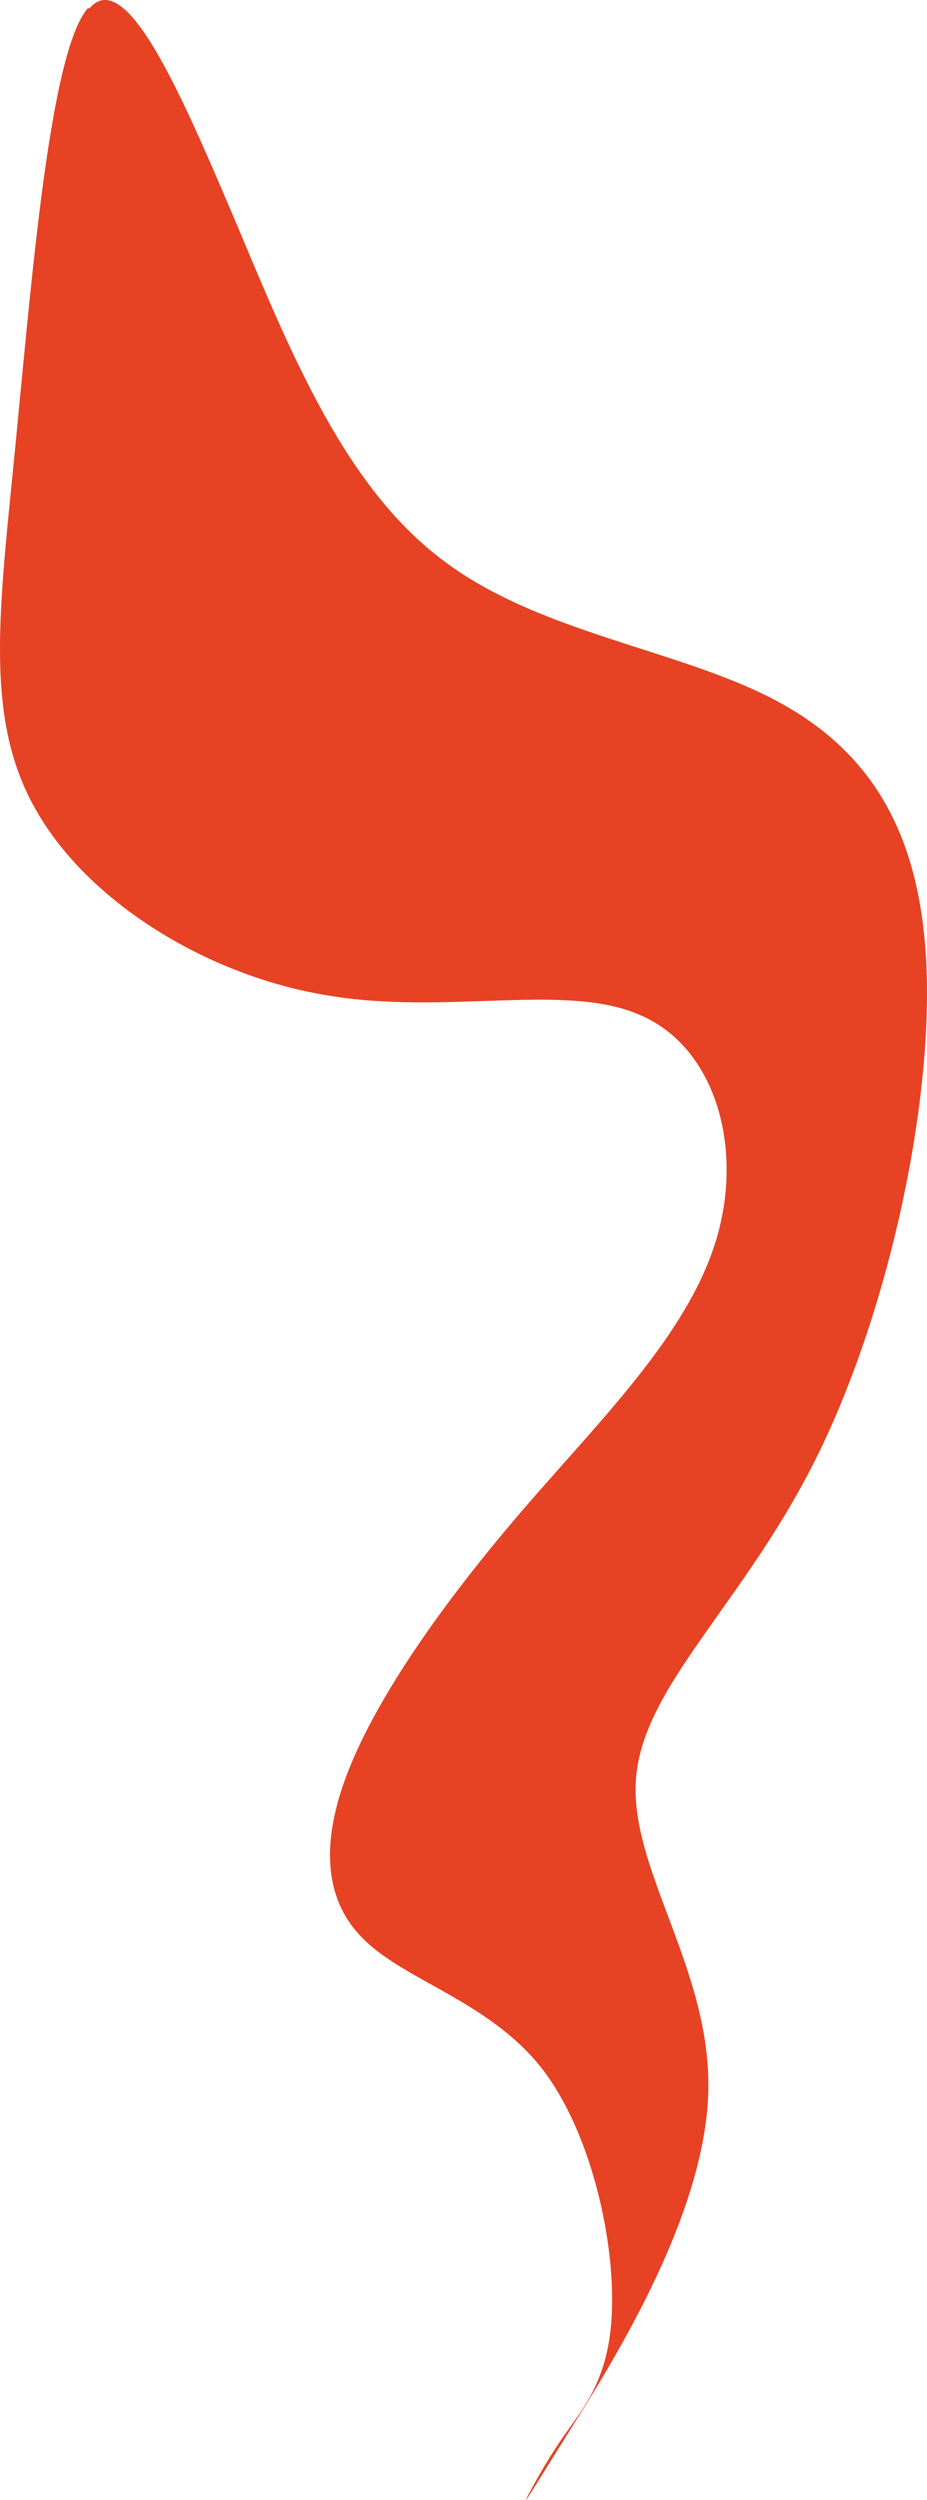 <?xml version="1.0" encoding="UTF-8" standalone="no"?>
<svg
   xmlns:dc="http://purl.org/dc/elements/1.1/"
   xmlns:cc="http://creativecommons.org/ns#"
   xmlns:rdf="http://www.w3.org/1999/02/22-rdf-syntax-ns#"
   xmlns:svg="http://www.w3.org/2000/svg"
   xmlns="http://www.w3.org/2000/svg"
   xmlns:sodipodi="http://sodipodi.sourceforge.net/DTD/sodipodi-0.dtd"
   xmlns:inkscape="http://www.inkscape.org/namespaces/inkscape"
   xml:space="preserve"
   width="10.785mm"
   height="29.056mm"
   version="1.1"
   style="clip-rule:evenodd;fill-rule:evenodd;image-rendering:optimizeQuality;shape-rendering:geometricPrecision;text-rendering:geometricPrecision"
   viewBox="0 0 1078.504 2905.588"
   id="svg10"
   sodipodi:docname="pasemko10.svg"
   inkscape:version="1.0.1 (3bc2e813f5, 2020-09-07)"><sodipodi:namedview
   pagecolor="#ffffff"
   bordercolor="#666666"
   borderopacity="1"
   objecttolerance="10"
   gridtolerance="10"
   guidetolerance="10"
   inkscape:pageopacity="0"
   inkscape:pageshadow="2"
   inkscape:window-width="1004"
   inkscape:window-height="480"
   id="namedview12"
   showgrid="false"
   inkscape:zoom="1.1162388"
   inkscape:cx="14.779569"
   inkscape:cy="46.513565"
   inkscape:window-x="62"
   inkscape:window-y="0"
   inkscape:window-maximized="0"
   inkscape:current-layer="svg10" />
 <defs
   id="defs4">
  <style
   type="text/css"
   id="style2">
   <![CDATA[
    .fil0 {fill:#E64223}
   ]]>
  </style>
 </defs>
 <g
   id="Warstwa_x0020_1"
   transform="translate(-14458.957,-9269.329)">
  <path
   class="fil0"
   d="m 14561,9279 c -44,51 -65,313 -84,507 -19,194 -37,319 24,425 60,106 198,192 338,215 140,24 280,-16 367,24 87,39 119,157 85,264 -34,108 -134,206 -222,308 -88,102 -164,208 -201,296 -37,88 -34,159 15,206 48,47 142,71 203,145 60,74 87,200 85,280 -1,80 -31,116 -53,147 -22,31 -37,59 -44,72 -7,14 -7,14 46,-71 53,-84 159,-253 163,-396 4,-143 -93,-260 -84,-366 9,-106 123,-200 207,-366 84,-166 137,-405 131,-572 -6,-166 -70,-260 -182,-317 -112,-57 -270,-76 -380,-159 -110,-82 -172,-227 -236,-380 -65,-153 -132,-313 -176,-262 z"
   id="path7" />
 </g>
</svg>
